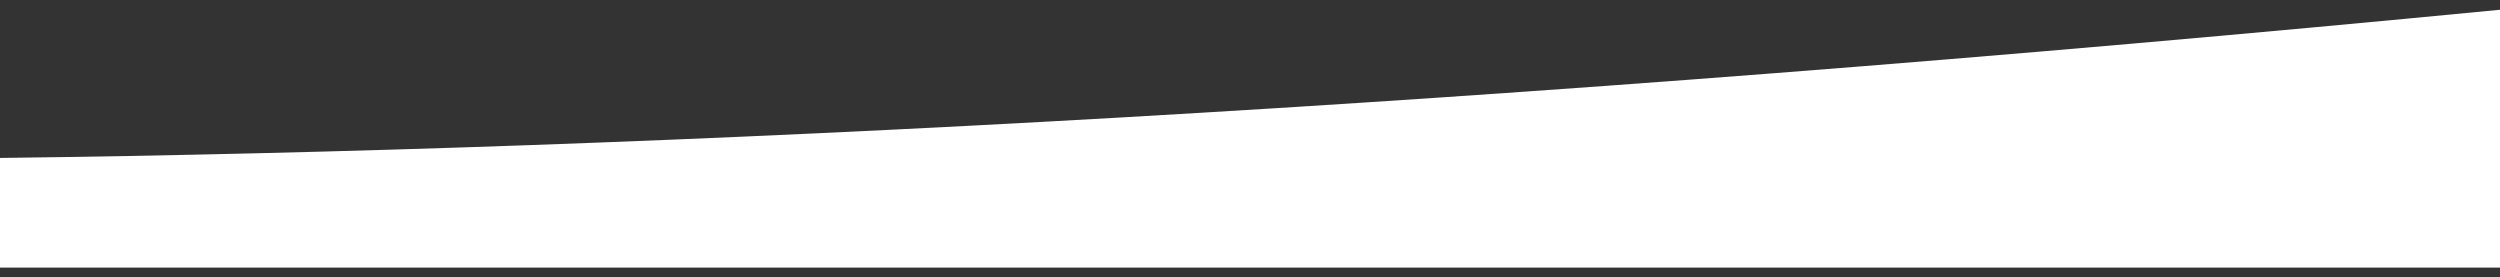<?xml version="1.0" encoding="utf-8"?>
<!-- Generator: Adobe Illustrator 22.1.0, SVG Export Plug-In . SVG Version: 6.00 Build 0)  -->
<svg version="1.1" id="Layer_1" xmlns="http://www.w3.org/2000/svg" xmlns:xlink="http://www.w3.org/1999/xlink" x="0px" y="0px"
	 viewBox="0 0 1920 213" style="enable-background:new 0 0 1920 213;" xml:space="preserve">
<rect x="0" y="0" width="1920" height="213" fill="#333333" stroke="none"/>
<style type="text/css">
	.st0{fill:#FFFFFF;}
</style>
<path class="st0" d="M0,121.3c510.8-6.2,1142.5-38.6,1920-113.8v198H0V121.3z"/>
</svg>
